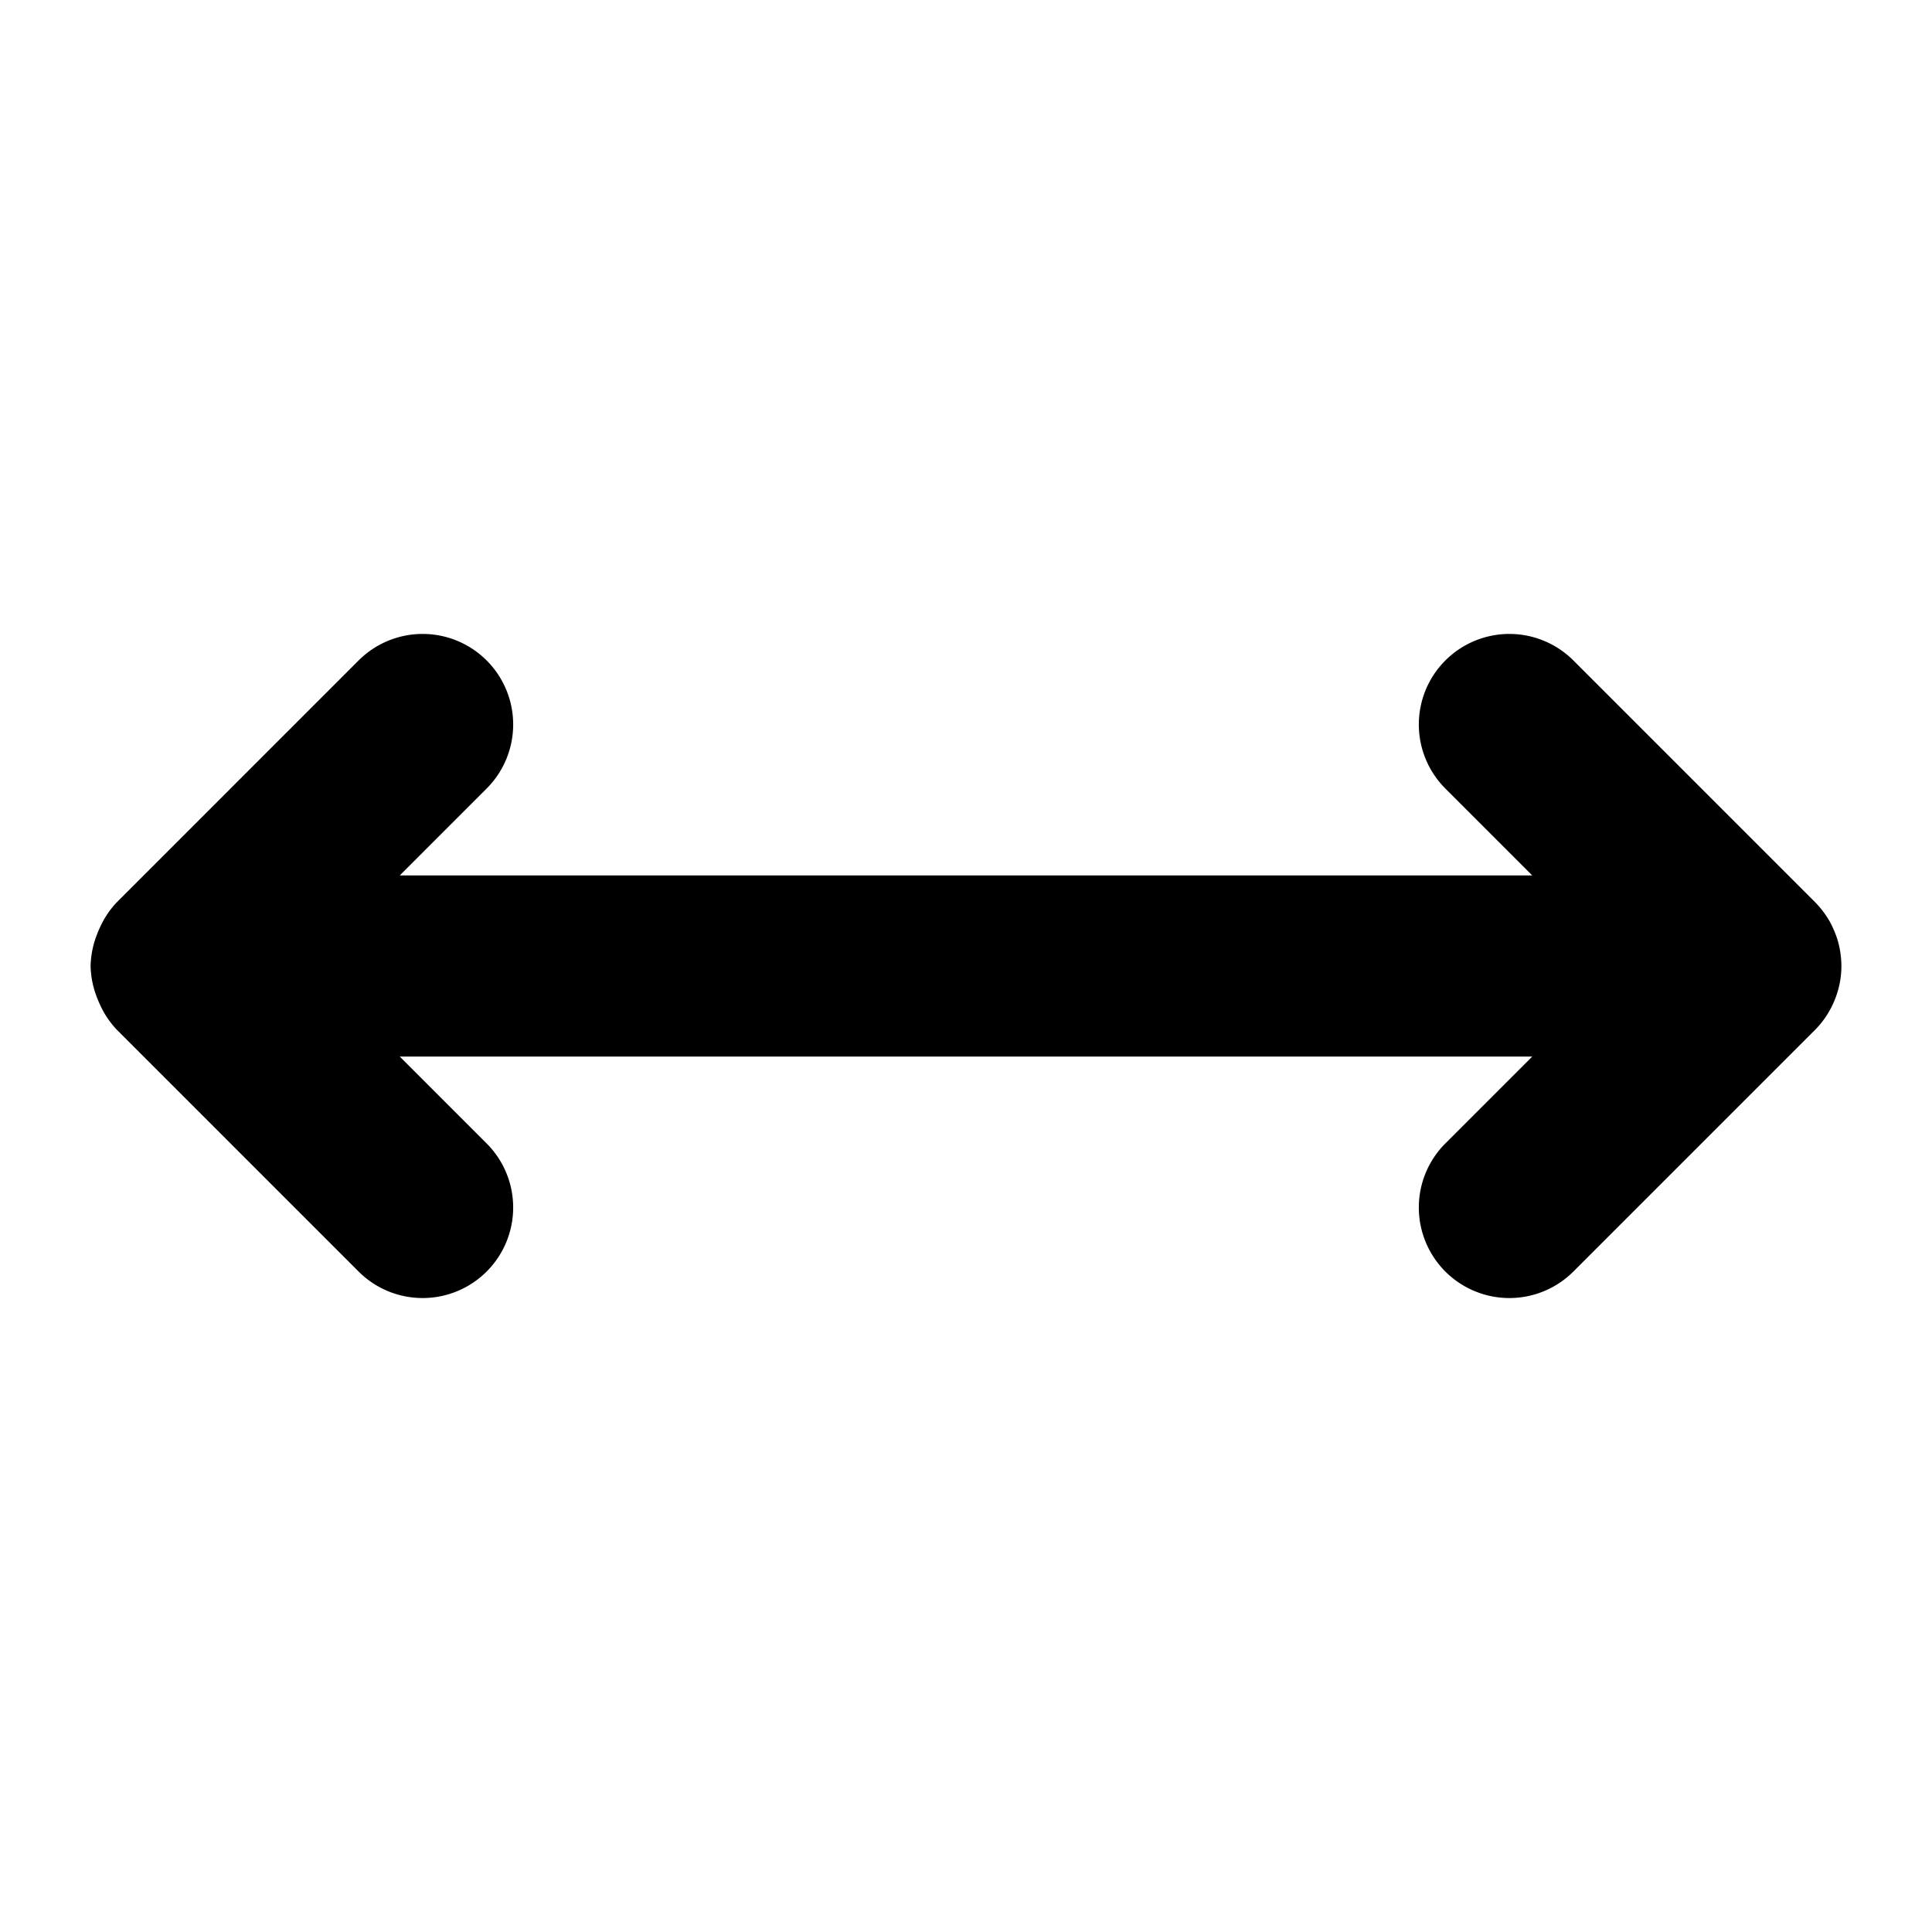 <svg xmlns="http://www.w3.org/2000/svg" viewBox="0 0 256 256"><path d="M56 84a12 12 0 0 0-8.484 3.516l-32 32a12 12 0 0 0-2.307 3.45 12 12 0 0 0-.398.962 12 12 0 0 0-.805 4.043L12 128l.006.03a12 12 0 0 0 .805 4.042 12 12 0 0 0 .398.961 12 12 0 0 0 2.307 3.451l32 32a12 12 0 0 0 16.968 0 12 12 0 0 0 0-16.968L52.97 140h150.06l-11.515 11.516a12 12 0 0 0 0 16.968 12 12 0 0 0 16.968 0l32-32a12 12 0 0 0 2.563-3.834l.053-.127a12 12 0 0 0 .898-4.511L244 128l-.006-.092a12 12 0 0 0-.084-1.271 12 12 0 0 0-.05-.393 12 12 0 0 0-.253-1.267l-.044-.166a12 12 0 0 0-.409-1.204 12 12 0 0 0-.16-.386 12 12 0 0 0-.564-1.147l-.078-.135a12 12 0 0 0-.729-1.091 12 12 0 0 0-.223-.29 12 12 0 0 0-.916-1.042l-32-32A12 12 0 0 0 200 84a12 12 0 0 0-8.484 3.516 12 12 0 0 0 0 16.968L203.03 116H52.97l11.515-11.516a12 12 0 0 0 0-16.968A12 12 0 0 0 56 84z"/></svg>